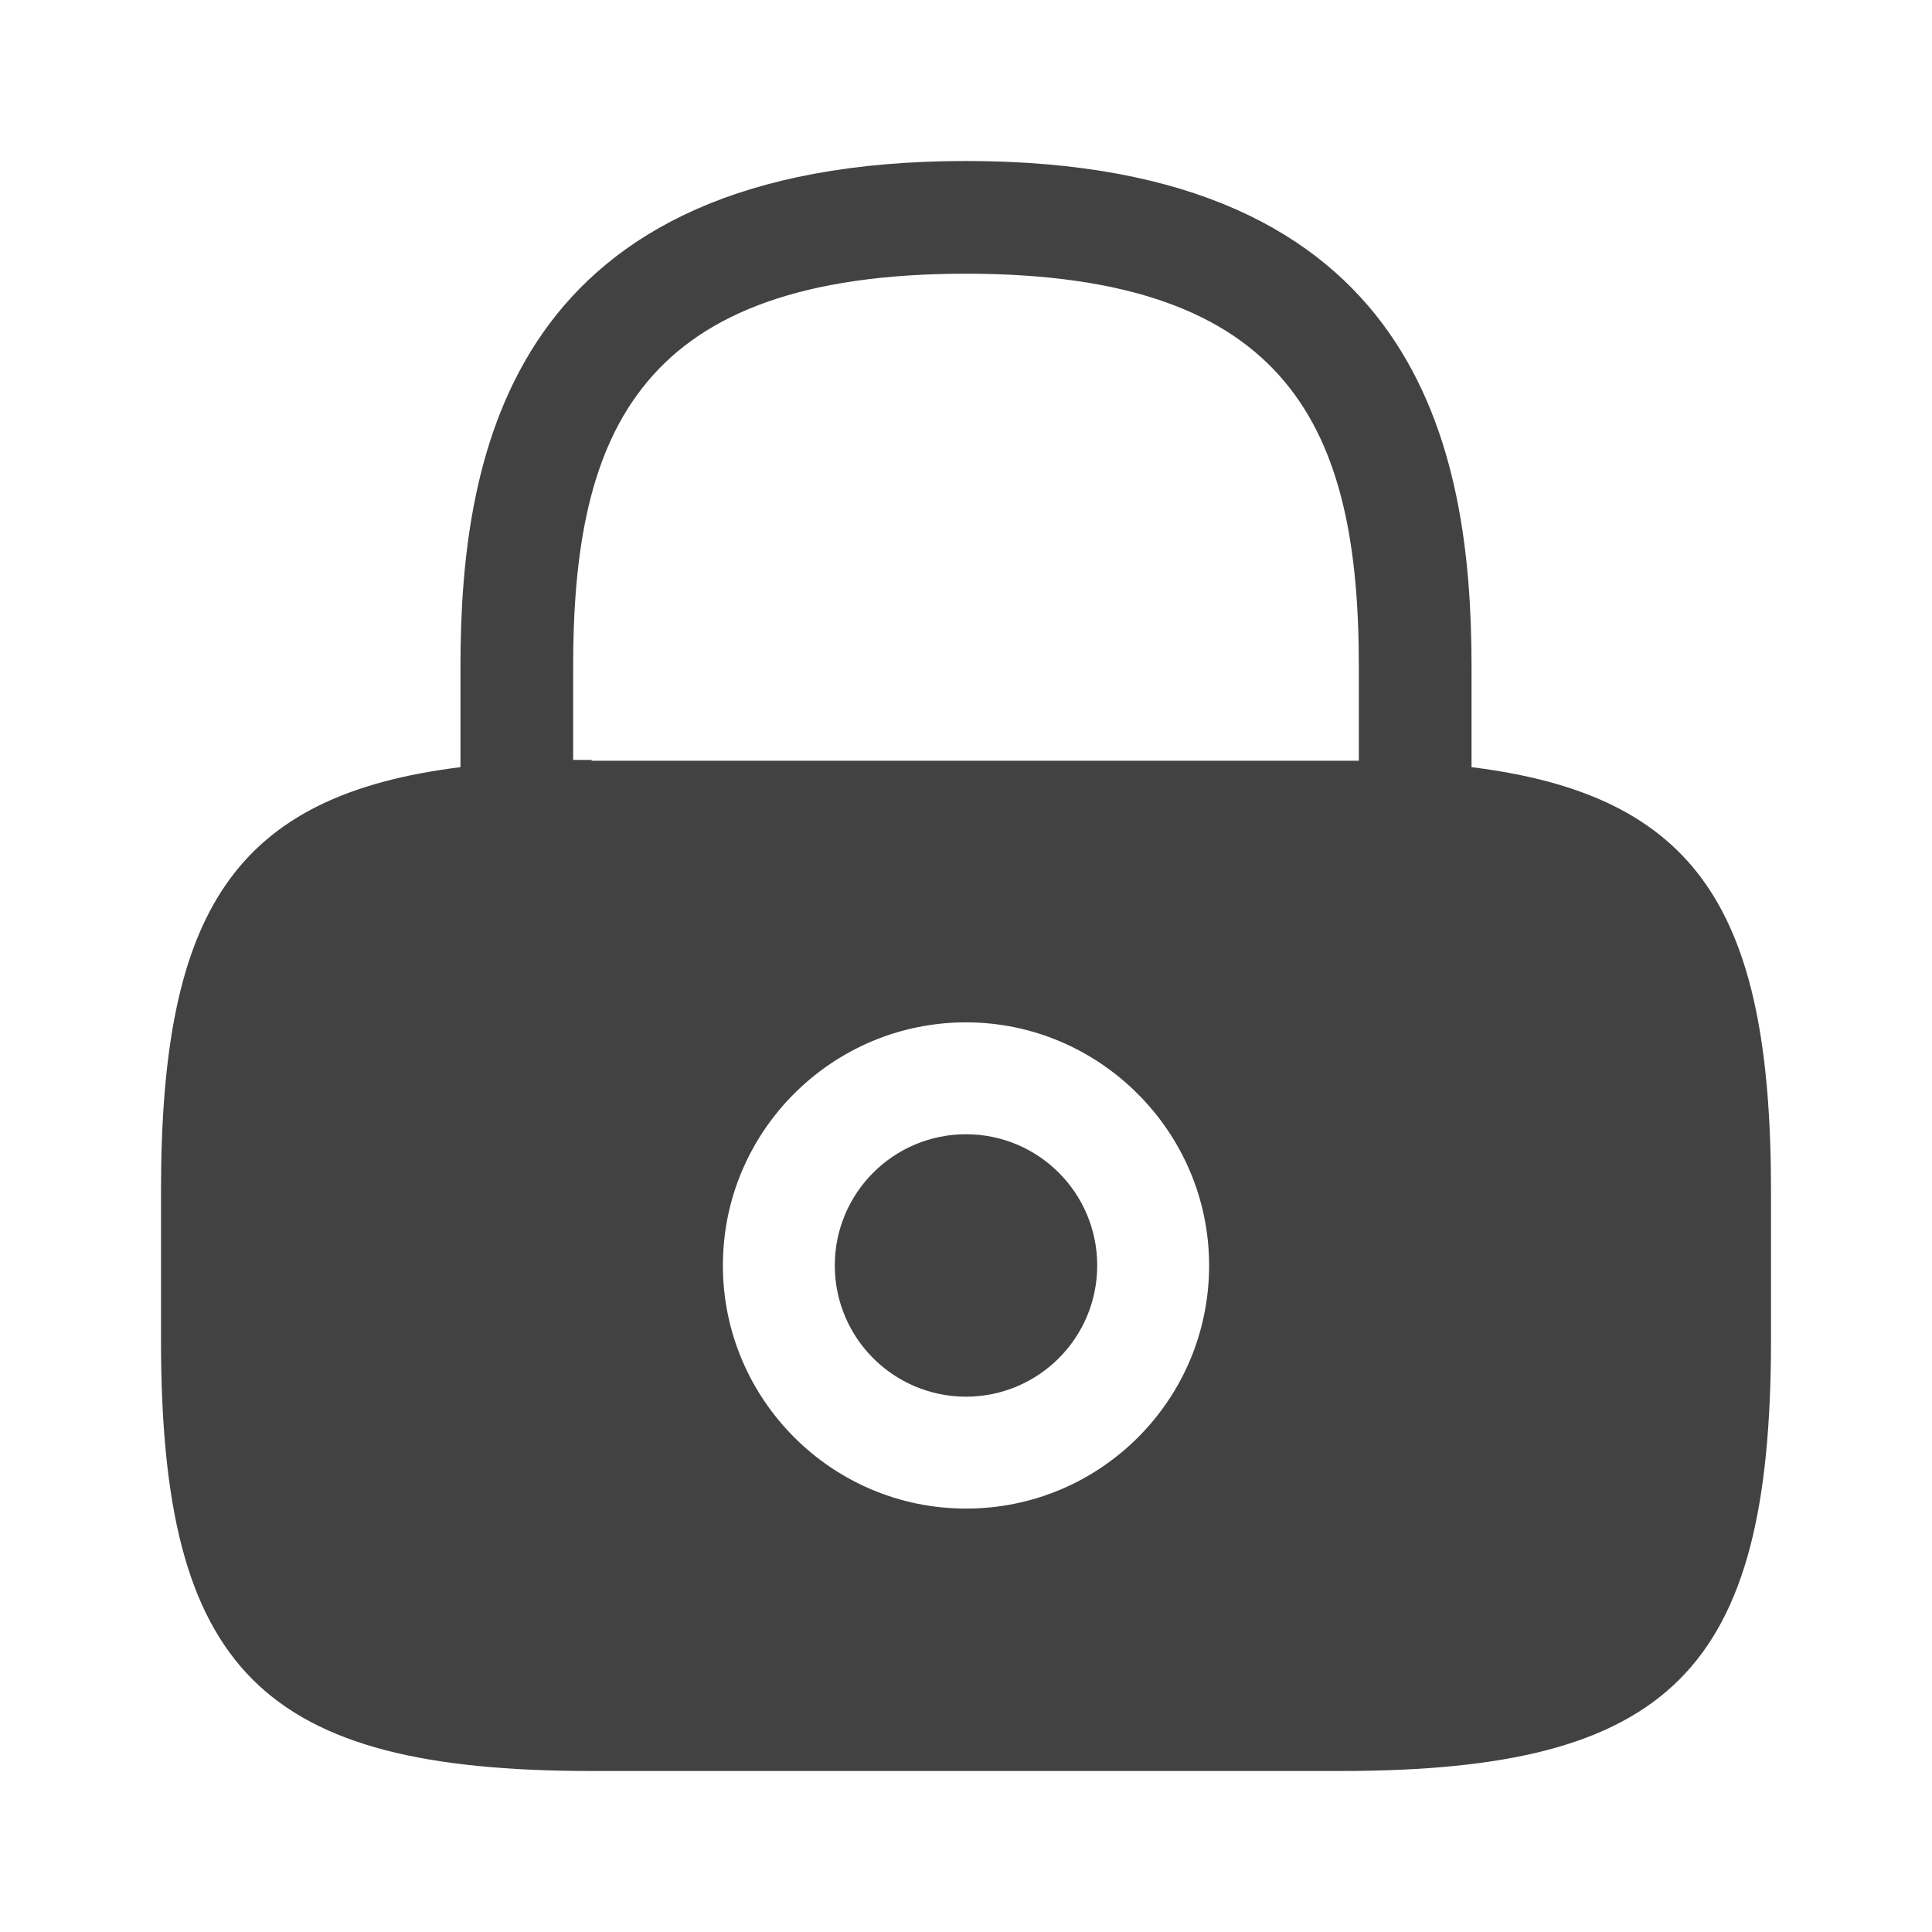 <svg width="24" height="24" viewBox="0 0 24 24" fill="none" xmlns="http://www.w3.org/2000/svg">
<path d="M13.13 15.72C13.13 16.344 12.624 16.85 12 16.85C11.376 16.85 10.87 16.344 10.87 15.72C10.87 15.096 11.376 14.59 12 14.59C12.624 14.59 13.13 15.096 13.13 15.72Z" fill="#424242" stroke="#424242"/>
<path d="M17.78 9.53V9.971L18.218 10.026C19.545 10.192 20.312 10.596 20.779 11.268C21.268 11.971 21.5 13.066 21.5 14.79V16.65C21.5 18.682 21.182 19.836 20.509 20.509C19.836 21.182 18.682 21.5 16.65 21.5H7.35C5.318 21.5 4.164 21.182 3.491 20.509C2.818 19.836 2.5 18.682 2.5 16.65V14.79C2.5 13.066 2.732 11.971 3.221 11.268C3.687 10.596 4.455 10.192 5.782 10.026L6.22 9.971V9.53V8.28C6.22 6.951 6.385 5.515 7.158 4.415C7.905 3.352 9.299 2.5 12 2.5C14.701 2.5 16.095 3.352 16.842 4.415C17.615 5.515 17.78 6.951 17.78 8.28V9.53ZM6.62 9.44V9.94H6.85V9.95H7.35H16.65H16.651H16.651H16.651H16.652H16.652H16.653H16.653H16.654H16.654H16.655H16.655H16.656H16.656H16.657H16.657H16.657H16.658H16.658H16.659H16.659H16.66H16.66H16.661H16.661H16.662H16.662H16.663H16.663H16.663H16.664H16.664H16.665H16.665H16.666H16.666H16.667H16.667H16.668H16.668H16.669H16.669H16.669H16.67H16.67H16.671H16.671H16.672H16.672H16.673H16.673H16.674H16.674H16.674H16.675H16.675H16.676H16.676H16.677H16.677H16.678H16.678H16.679H16.679H16.68H16.68H16.68H16.681H16.681H16.682H16.682H16.683H16.683H16.684H16.684H16.685H16.685H16.686H16.686H16.686H16.687H16.687H16.688H16.688H16.689H16.689H16.69H16.69H16.691H16.691H16.691H16.692H16.692H16.693H16.693H16.694H16.694H16.695H16.695H16.695H16.696H16.696H16.697H16.697H16.698H16.698H16.699H16.699H16.7H16.7H16.7H16.701H16.701H16.702H16.702H16.703H16.703H16.703H16.704H16.704H16.705H16.705H16.706H16.706H16.707H16.707H16.707H16.708H16.708H16.709H16.709H16.71H16.71H16.711H16.711H16.712H16.712H16.712H16.713H16.713H16.714H16.714H16.715H16.715H16.716H16.716H16.716H16.717H16.717H16.718H16.718H16.719H16.719H16.72H16.72H16.721H16.721H16.721H16.722H16.722H16.723H16.723H16.724H16.724H16.724H16.725H16.725H16.726H16.726H16.727H16.727H16.728H16.728H16.728H16.729H16.729H16.73H16.73H16.731H16.731H16.732H16.732H16.732H16.733H16.733H16.734H16.734H16.735H16.735H16.735H16.736H16.736H16.737H16.737H16.738H16.738H16.739H16.739H16.739H16.74H16.74H16.741H16.741H16.742H16.742H16.743H16.743H16.743H16.744H16.744H16.745H16.745H16.746H16.746H16.747H16.747H16.747H16.748H16.748H16.749H16.749H16.75H16.75H16.75H16.751H16.751H16.752H16.752H16.753H16.753H16.754H16.754H16.755H16.755H16.755H16.756H16.756H16.757H16.757H16.758H16.758H16.758H16.759H16.759H16.76H16.76H16.761H16.761H16.762H16.762H16.762H16.763H16.763H16.764H16.764H16.765H16.765H16.765H16.766H16.766H16.767H16.767H16.768H16.768H16.768H16.769H16.769H16.77H16.77H16.771H16.771H16.772H16.772H16.773H16.773H16.773H16.774H16.774H16.775H16.775H16.776H16.776H16.776H16.777H16.777H16.778H16.778H16.779H16.779H16.779H16.78H16.78H16.781H16.781H16.782H16.782H16.783H16.783H16.784H16.784H16.784H16.785H16.785H16.786H16.786H16.787H16.787H16.787H16.788H16.788H16.789H16.789H16.79H16.79H16.791H16.791H16.791H16.792H16.792H16.793H16.793H16.794H16.794H16.794H16.795H16.795H16.796H16.796H16.797H16.797H16.798H16.798H16.799H16.799H16.799H16.8H16.8H16.801H16.801H16.802H16.802H16.802H16.803H16.803H16.804H16.804H16.805H16.805H16.805H16.806H16.806H16.807H16.807H16.808H16.808H16.809H16.809H16.809H16.81H16.81H16.811H16.811H16.812H16.812H16.813H16.813H16.814H16.814H16.814H16.815H16.815H16.816H16.816H16.817H16.817H16.817H16.818H16.818H16.819H16.819H16.82H16.82H16.821H16.821H16.822H16.822H16.823H16.823H16.823H16.824H16.824H16.825H16.825H16.826H16.826H16.826H16.827H16.827H16.828H16.828H16.829H16.829H16.83H16.83H16.831H16.831H16.831H16.832H16.832H16.833H16.833H16.834H16.834H16.835H16.835H16.835H16.836H16.836H16.837H16.837H16.838H16.838H16.839H16.839H16.84H16.84H16.84H16.841H16.841H16.842H16.842H16.843H16.843H16.844H16.844H16.845H16.845H16.845H16.846H16.846H16.847H16.847H16.848H16.848H16.849H16.849H16.849H16.85H16.85H16.851H16.851H16.852H16.852H16.853H16.853H16.854H16.854H16.855H16.855H16.855H16.856H16.856H16.857H16.857H16.858H16.858H16.859H16.859H16.86H16.86H16.86H16.861H16.861H16.862H16.862H16.863H16.863H16.864H16.864H16.865H16.865H16.866H16.866H16.866H16.867H16.867H16.868H16.868H16.869H16.869H16.87H16.87H16.871H16.871H16.872H16.872H16.872H16.873H16.873H16.874H16.874H16.875H16.875H16.876H16.876H16.877H16.877H16.878H16.878H16.879H16.879H16.88H16.88H17.38V9.45V8.28C17.38 6.792 17.175 5.417 16.342 4.421C15.492 3.404 14.094 2.9 12 2.9C9.906 2.9 8.508 3.404 7.658 4.421C6.825 5.417 6.62 6.792 6.62 8.28V9.44ZM8.48 15.72C8.48 17.655 10.053 19.24 12 19.24C13.946 19.24 15.52 17.666 15.52 15.72C15.52 13.784 13.936 12.2 12 12.2C10.065 12.2 8.48 13.773 8.48 15.72Z" fill="#424242" stroke="#424242"/>
</svg>
